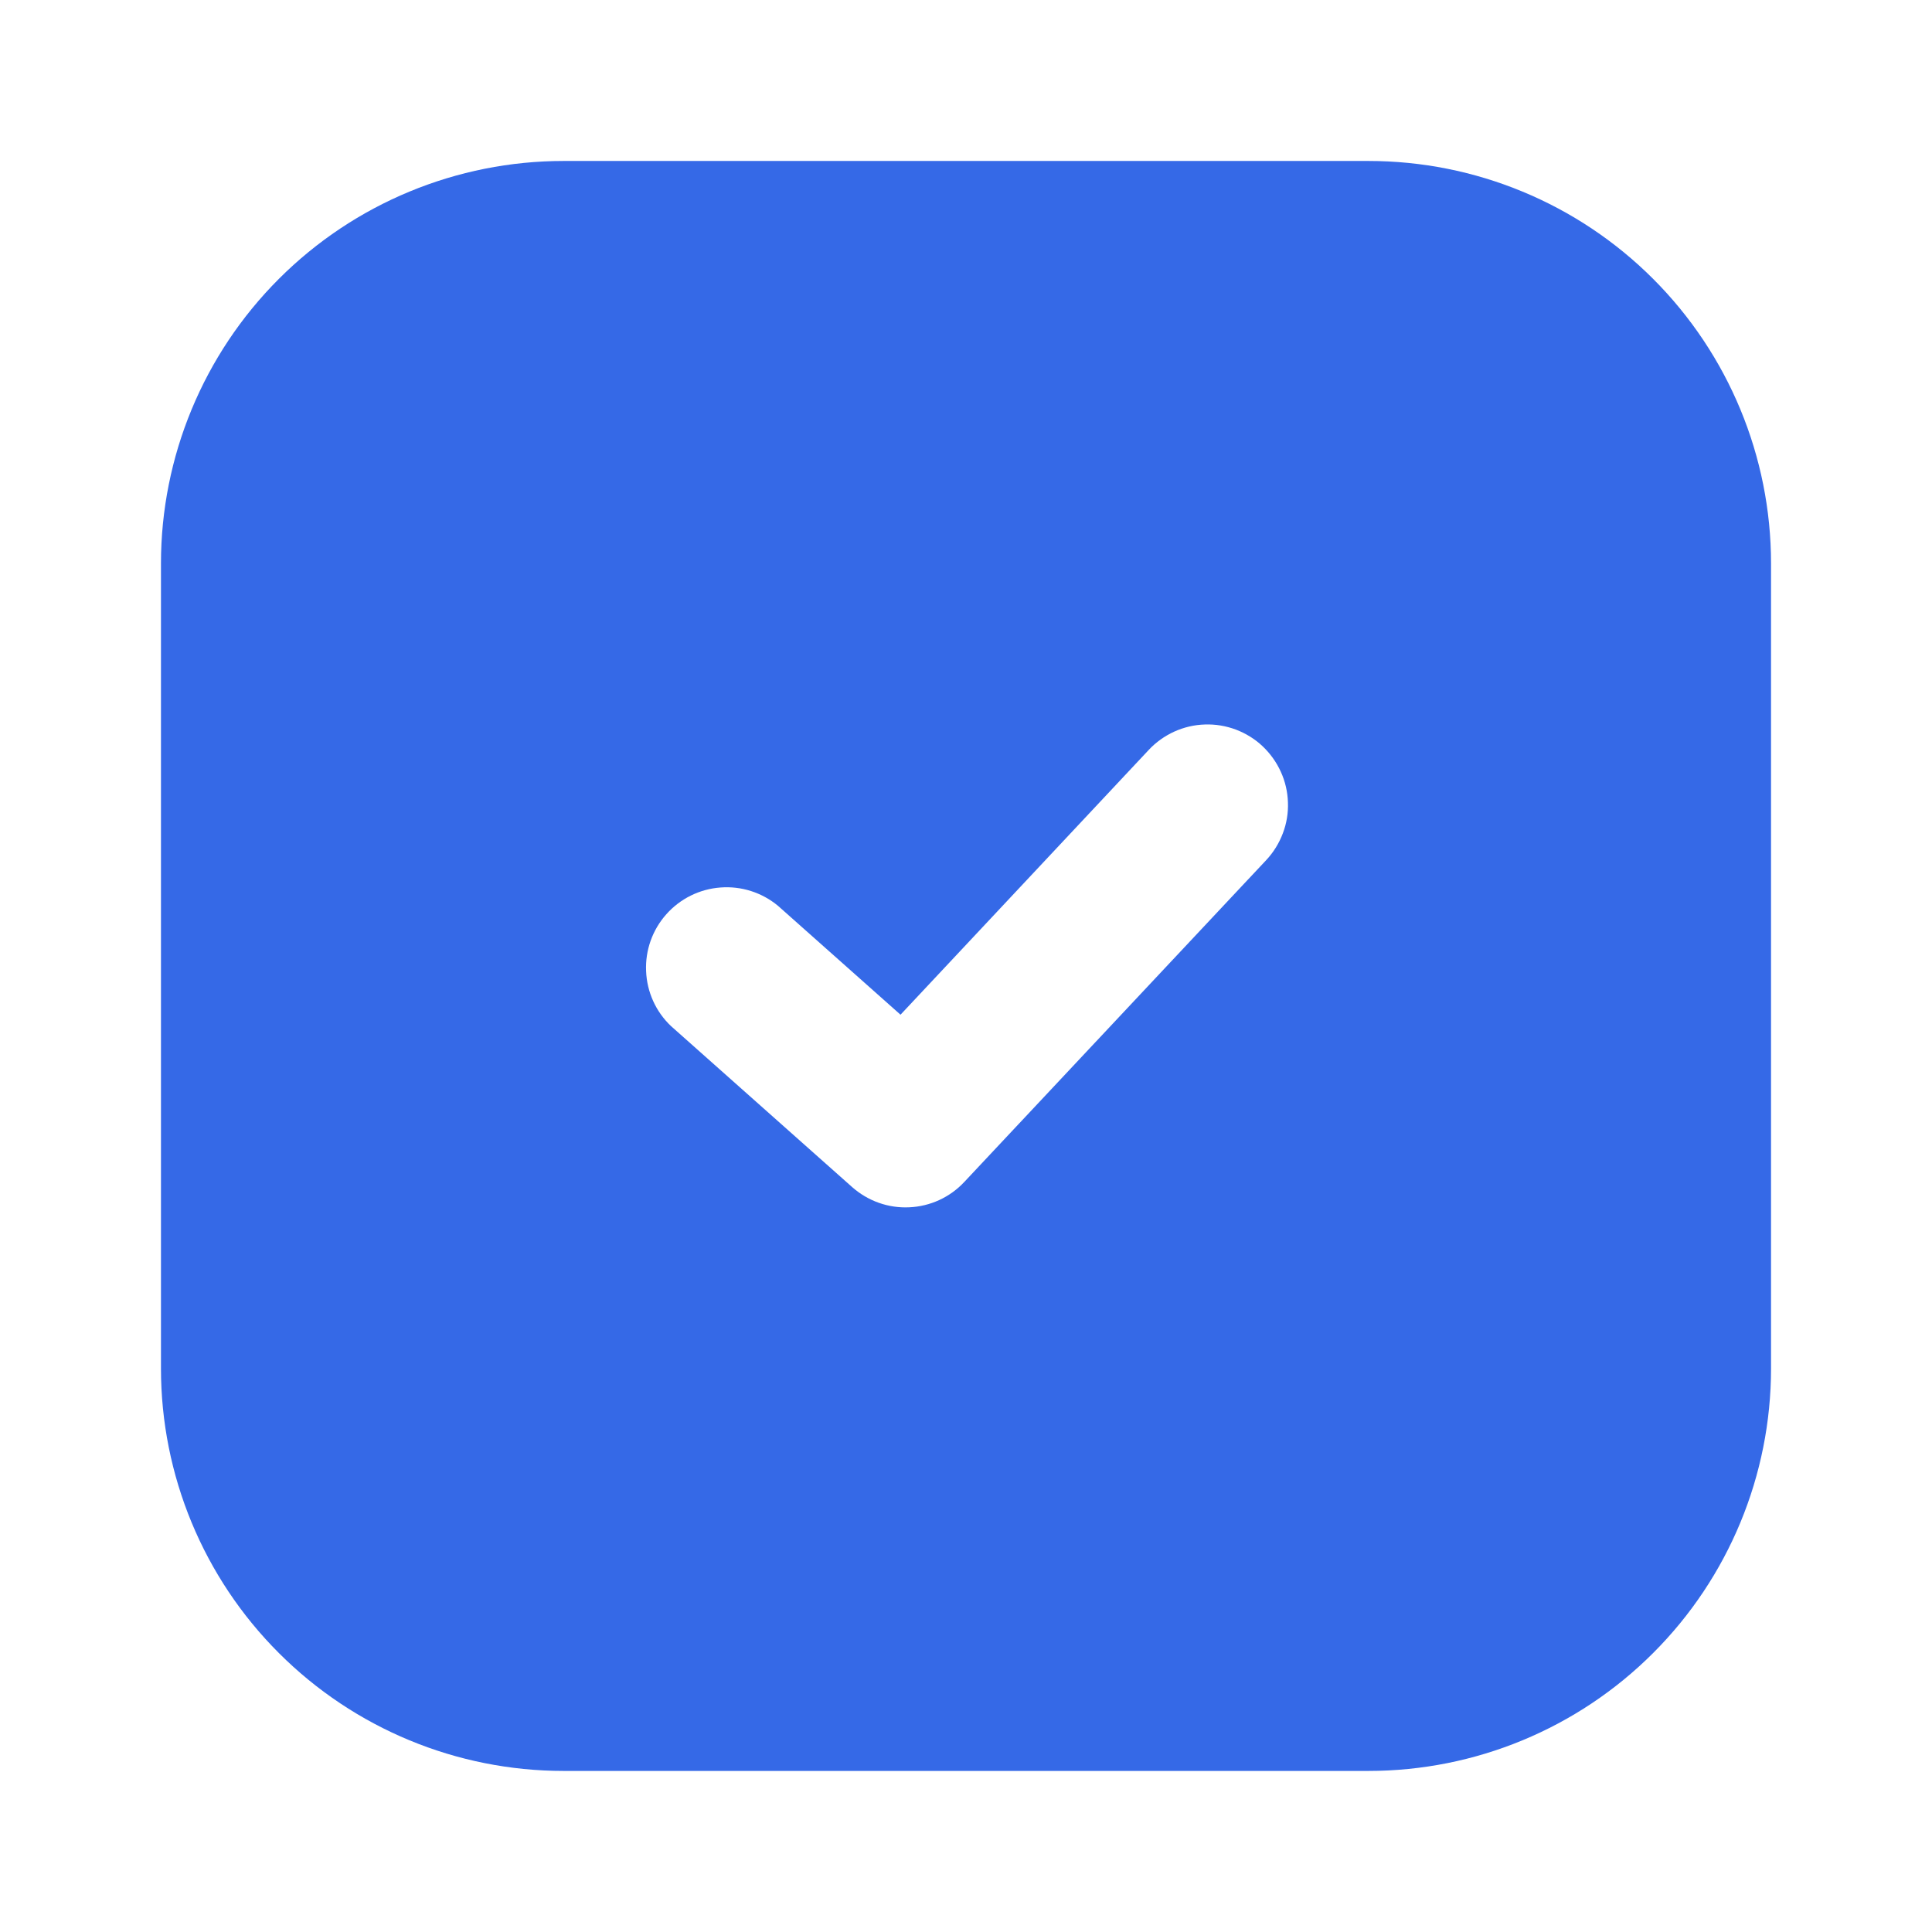 <svg width="19" height="19" viewBox="0 0 19 19" fill="none" xmlns="http://www.w3.org/2000/svg">
<g id="akar-icons:check-box-fill">
<path id="Vector" fill-rule="evenodd" clip-rule="evenodd" d="M5.542 1.583C4.492 1.583 3.485 2 2.743 2.742C2 3.485 1.583 4.492 1.583 5.541V13.458C1.583 14.508 2 15.515 2.743 16.257C3.485 16.999 4.492 17.416 5.542 17.416H13.458C14.508 17.416 15.515 16.999 16.257 16.257C17 15.515 17.417 14.508 17.417 13.458V5.541C17.417 4.492 17 3.485 16.257 2.742C15.515 2 14.508 1.583 13.458 1.583H5.542ZM12.453 8.458C12.524 8.382 12.579 8.293 12.616 8.195C12.653 8.098 12.67 7.995 12.666 7.891C12.663 7.787 12.639 7.684 12.596 7.59C12.553 7.495 12.492 7.41 12.416 7.338C12.341 7.267 12.251 7.212 12.154 7.175C12.057 7.139 11.953 7.121 11.849 7.125C11.745 7.128 11.643 7.152 11.548 7.195C11.454 7.238 11.368 7.299 11.297 7.375L8.856 9.979L7.651 8.908C7.493 8.777 7.29 8.712 7.085 8.728C6.88 8.743 6.689 8.838 6.553 8.991C6.416 9.145 6.345 9.345 6.354 9.55C6.362 9.756 6.45 9.95 6.599 10.091L8.38 11.674C8.535 11.811 8.736 11.883 8.942 11.873C9.148 11.864 9.342 11.775 9.483 11.624L12.453 8.458Z" fill="#3569E7"/>
</g>
</svg>
